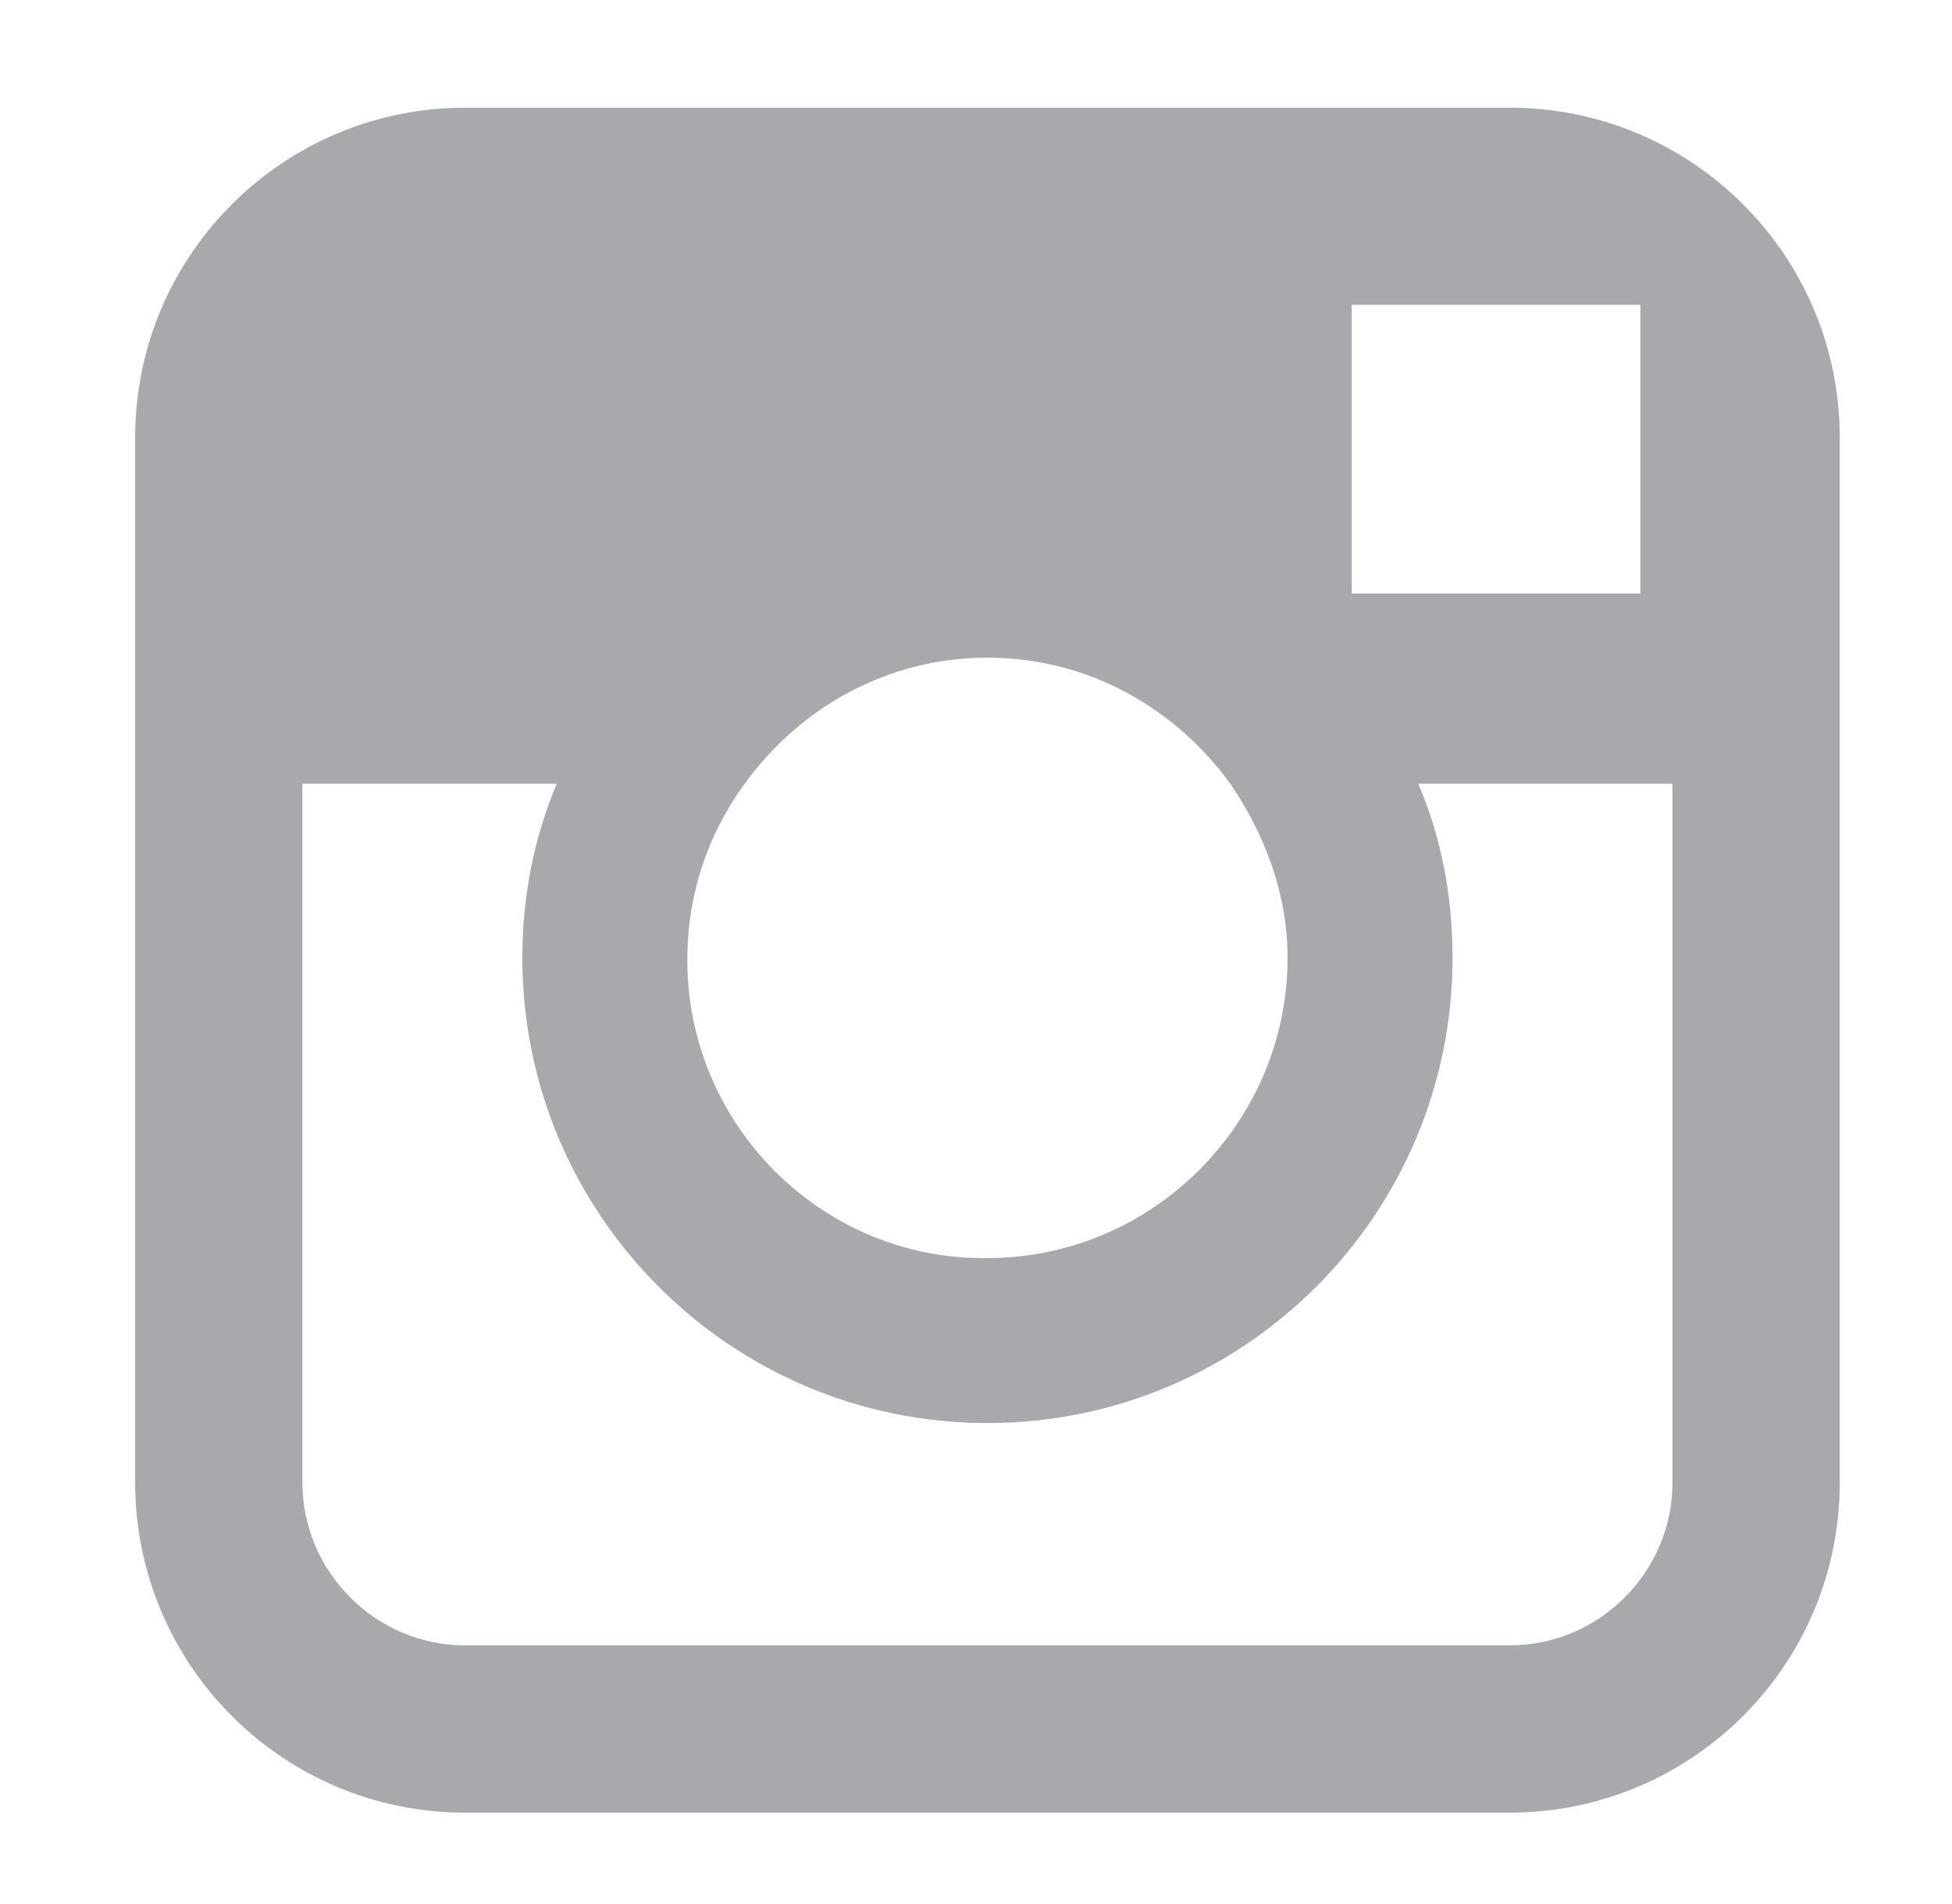 <svg xmlns="http://www.w3.org/2000/svg" width="85.2" height="83.1" viewBox="0 0 85.2 83.1"><style type="text/css">.st0{fill:#A7A9AC;}</style><path class="st0" d="M65.9 4.7h-45.6c-7.9 0-14.4 6.4-14.4 14.4v45.6c0 7.9 6.4 14.4 14.4 14.4h45.6c7.9 0 14.4-6.4 14.4-14.4v-45.6c0-8-6.5-14.4-14.4-14.4zm4.1 8.6h1.6v12.6h-12.6v-12.6h11zm-37.5 20.9c2.4-3.3 6.2-5.5 10.6-5.5s8.2 2.2 10.6 5.5c1.5 2.2 2.5 4.8 2.5 7.6 0 7.2-5.9 13.1-13.1 13.1-7.2.1-13.1-5.8-13.1-13 0-2.9.9-5.5 2.5-7.7zm40.5 30.5c0 3.9-3.2 7.1-7.1 7.1h-45.6c-3.9 0-7.1-3.2-7.1-7.1v-30.5h11.1c-1 2.4-1.5 4.9-1.5 7.6 0 11.2 9.1 20.3 20.3 20.3 11.2 0 20.3-9.1 20.3-20.3 0-2.7-.5-5.3-1.5-7.6h11.1v30.5z"/></svg>